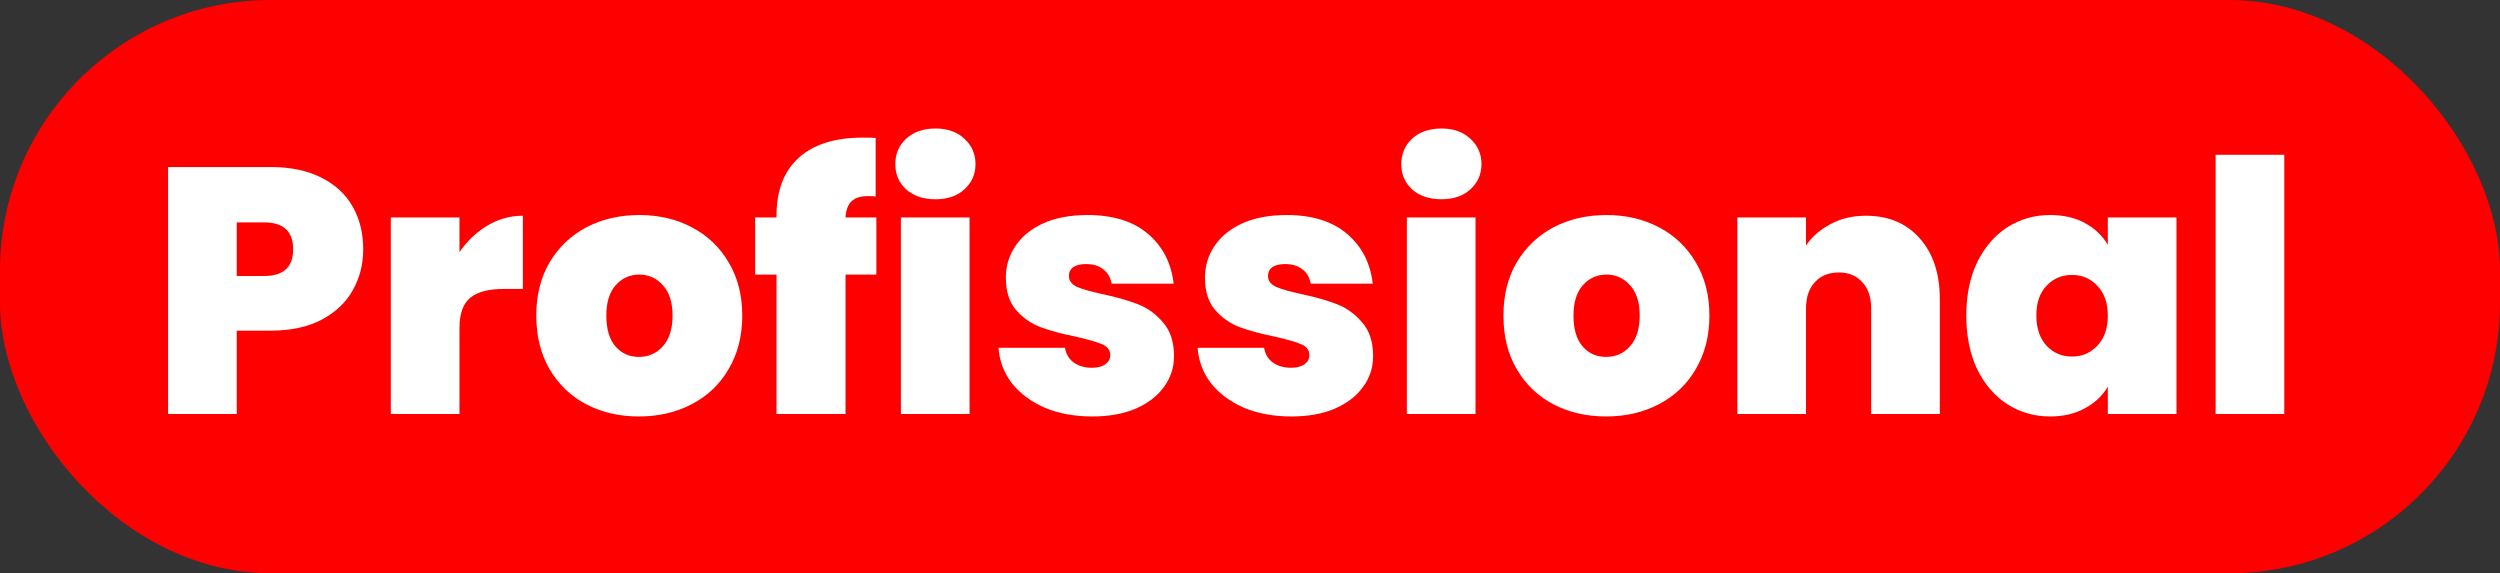<svg width="157" height="36" viewBox="0 0 157 36" fill="none" xmlns="http://www.w3.org/2000/svg">
<rect x="0" y="0" width="157" height="36" fill="#333333" stroke="none"/>
<rect width="157" height="36" rx="17" fill="#FF0000"/>
<path d="M22.81 15.66C22.81 16.599 22.59 17.457 22.15 18.234C21.725 18.997 21.072 19.613 20.192 20.082C19.327 20.537 18.264 20.764 17.002 20.764H14.868V26H10.556V10.49H17.002C18.249 10.49 19.305 10.71 20.17 11.15C21.05 11.59 21.71 12.199 22.15 12.976C22.59 13.753 22.81 14.648 22.81 15.66ZM16.584 17.332C17.802 17.332 18.41 16.775 18.41 15.66C18.41 14.531 17.802 13.966 16.584 13.966H14.868V17.332H16.584ZM28.855 15.836C29.338 15.132 29.925 14.575 30.614 14.164C31.304 13.753 32.044 13.548 32.837 13.548V18.146H31.627C30.688 18.146 29.991 18.329 29.537 18.696C29.082 19.063 28.855 19.701 28.855 20.61V26H24.543V13.658H28.855V15.836ZM40.124 26.154C38.892 26.154 37.785 25.897 36.802 25.384C35.834 24.871 35.072 24.137 34.514 23.184C33.957 22.231 33.678 21.109 33.678 19.818C33.678 18.542 33.957 17.427 34.514 16.474C35.086 15.521 35.856 14.787 36.824 14.274C37.807 13.761 38.914 13.504 40.146 13.504C41.378 13.504 42.478 13.761 43.446 14.274C44.429 14.787 45.199 15.521 45.756 16.474C46.328 17.427 46.614 18.542 46.614 19.818C46.614 21.094 46.328 22.216 45.756 23.184C45.199 24.137 44.429 24.871 43.446 25.384C42.464 25.897 41.356 26.154 40.124 26.154ZM40.124 22.414C40.726 22.414 41.224 22.194 41.62 21.754C42.031 21.299 42.236 20.654 42.236 19.818C42.236 18.982 42.031 18.344 41.62 17.904C41.224 17.464 40.733 17.244 40.146 17.244C39.56 17.244 39.068 17.464 38.672 17.904C38.276 18.344 38.078 18.982 38.078 19.818C38.078 20.669 38.269 21.314 38.65 21.754C39.032 22.194 39.523 22.414 40.124 22.414ZM55.035 17.244H53.099V26H48.765V17.244H47.423V13.658H48.765V13.548C48.765 11.964 49.227 10.754 50.151 9.918C51.089 9.067 52.431 8.642 54.177 8.642C54.529 8.642 54.8 8.649 54.991 8.664V12.338C54.873 12.323 54.712 12.316 54.507 12.316C54.037 12.316 53.693 12.426 53.473 12.646C53.253 12.851 53.128 13.189 53.099 13.658H55.035V17.244ZM58.754 12.514C57.991 12.514 57.375 12.309 56.906 11.898C56.451 11.473 56.224 10.945 56.224 10.314C56.224 9.669 56.451 9.133 56.906 8.708C57.375 8.283 57.991 8.07 58.754 8.07C59.502 8.07 60.103 8.283 60.558 8.708C61.027 9.133 61.262 9.669 61.262 10.314C61.262 10.945 61.027 11.473 60.558 11.898C60.103 12.309 59.502 12.514 58.754 12.514ZM60.888 13.658V26H56.576V13.658H60.888ZM68.601 26.154C67.487 26.154 66.489 25.971 65.609 25.604C64.744 25.223 64.055 24.709 63.541 24.064C63.043 23.404 62.764 22.663 62.705 21.842H66.885C66.944 22.238 67.127 22.546 67.435 22.766C67.743 22.986 68.125 23.096 68.579 23.096C68.931 23.096 69.21 23.023 69.415 22.876C69.621 22.729 69.723 22.539 69.723 22.304C69.723 21.996 69.555 21.769 69.217 21.622C68.88 21.475 68.323 21.314 67.545 21.138C66.665 20.962 65.932 20.764 65.345 20.544C64.759 20.324 64.245 19.965 63.805 19.466C63.38 18.967 63.167 18.293 63.167 17.442C63.167 16.709 63.365 16.049 63.761 15.462C64.157 14.861 64.737 14.384 65.499 14.032C66.277 13.68 67.208 13.504 68.293 13.504C69.907 13.504 71.175 13.9 72.099 14.692C73.023 15.484 73.559 16.525 73.705 17.816H69.811C69.738 17.42 69.562 17.119 69.283 16.914C69.019 16.694 68.66 16.584 68.205 16.584C67.853 16.584 67.582 16.65 67.391 16.782C67.215 16.914 67.127 17.097 67.127 17.332C67.127 17.625 67.296 17.853 67.633 18.014C67.971 18.161 68.513 18.315 69.261 18.476C70.156 18.667 70.897 18.879 71.483 19.114C72.085 19.349 72.605 19.73 73.045 20.258C73.5 20.771 73.727 21.475 73.727 22.37C73.727 23.089 73.515 23.734 73.089 24.306C72.679 24.878 72.085 25.333 71.307 25.67C70.545 25.993 69.643 26.154 68.601 26.154ZM81.105 26.154C79.991 26.154 78.993 25.971 78.113 25.604C77.248 25.223 76.559 24.709 76.045 24.064C75.547 23.404 75.268 22.663 75.209 21.842H79.389C79.448 22.238 79.631 22.546 79.939 22.766C80.247 22.986 80.629 23.096 81.083 23.096C81.435 23.096 81.714 23.023 81.919 22.876C82.125 22.729 82.227 22.539 82.227 22.304C82.227 21.996 82.059 21.769 81.721 21.622C81.384 21.475 80.827 21.314 80.049 21.138C79.169 20.962 78.436 20.764 77.849 20.544C77.263 20.324 76.749 19.965 76.309 19.466C75.884 18.967 75.671 18.293 75.671 17.442C75.671 16.709 75.869 16.049 76.265 15.462C76.661 14.861 77.241 14.384 78.003 14.032C78.781 13.68 79.712 13.504 80.797 13.504C82.411 13.504 83.679 13.9 84.603 14.692C85.527 15.484 86.063 16.525 86.209 17.816H82.315C82.242 17.42 82.066 17.119 81.787 16.914C81.523 16.694 81.164 16.584 80.709 16.584C80.357 16.584 80.086 16.65 79.895 16.782C79.719 16.914 79.631 17.097 79.631 17.332C79.631 17.625 79.8 17.853 80.137 18.014C80.475 18.161 81.017 18.315 81.765 18.476C82.66 18.667 83.401 18.879 83.987 19.114C84.589 19.349 85.109 19.73 85.549 20.258C86.004 20.771 86.231 21.475 86.231 22.37C86.231 23.089 86.019 23.734 85.593 24.306C85.183 24.878 84.589 25.333 83.811 25.67C83.049 25.993 82.147 26.154 81.105 26.154ZM90.529 12.514C89.766 12.514 89.15 12.309 88.681 11.898C88.227 11.473 87.999 10.945 87.999 10.314C87.999 9.669 88.227 9.133 88.681 8.708C89.15 8.283 89.766 8.07 90.529 8.07C91.277 8.07 91.879 8.283 92.333 8.708C92.802 9.133 93.037 9.669 93.037 10.314C93.037 10.945 92.802 11.473 92.333 11.898C91.879 12.309 91.277 12.514 90.529 12.514ZM92.663 13.658V26H88.351V13.658H92.663ZM100.861 26.154C99.629 26.154 98.521 25.897 97.539 25.384C96.571 24.871 95.808 24.137 95.251 23.184C94.693 22.231 94.415 21.109 94.415 19.818C94.415 18.542 94.693 17.427 95.251 16.474C95.823 15.521 96.593 14.787 97.561 14.274C98.543 13.761 99.651 13.504 100.883 13.504C102.115 13.504 103.215 13.761 104.183 14.274C105.165 14.787 105.935 15.521 106.493 16.474C107.065 17.427 107.351 18.542 107.351 19.818C107.351 21.094 107.065 22.216 106.493 23.184C105.935 24.137 105.165 24.871 104.183 25.384C103.2 25.897 102.093 26.154 100.861 26.154ZM100.861 22.414C101.462 22.414 101.961 22.194 102.357 21.754C102.767 21.299 102.973 20.654 102.973 19.818C102.973 18.982 102.767 18.344 102.357 17.904C101.961 17.464 101.469 17.244 100.883 17.244C100.296 17.244 99.805 17.464 99.409 17.904C99.013 18.344 98.815 18.982 98.815 19.818C98.815 20.669 99.005 21.314 99.387 21.754C99.768 22.194 100.259 22.414 100.861 22.414ZM117.179 13.548C118.602 13.548 119.731 14.025 120.567 14.978C121.403 15.917 121.821 17.193 121.821 18.806V26H117.509V19.378C117.509 18.674 117.326 18.124 116.959 17.728C116.592 17.317 116.101 17.112 115.485 17.112C114.84 17.112 114.334 17.317 113.967 17.728C113.6 18.124 113.417 18.674 113.417 19.378V26H109.105V13.658H113.417V15.418C113.798 14.861 114.312 14.413 114.957 14.076C115.602 13.724 116.343 13.548 117.179 13.548ZM123.483 19.818C123.483 18.542 123.71 17.427 124.165 16.474C124.634 15.521 125.265 14.787 126.057 14.274C126.864 13.761 127.758 13.504 128.741 13.504C129.592 13.504 130.325 13.673 130.941 14.01C131.557 14.347 132.034 14.802 132.371 15.374V13.658H136.683V26H132.371V24.284C132.034 24.856 131.55 25.311 130.919 25.648C130.303 25.985 129.577 26.154 128.741 26.154C127.758 26.154 126.864 25.897 126.057 25.384C125.265 24.871 124.634 24.137 124.165 23.184C123.71 22.216 123.483 21.094 123.483 19.818ZM132.371 19.818C132.371 19.026 132.151 18.403 131.711 17.948C131.286 17.493 130.758 17.266 130.127 17.266C129.482 17.266 128.946 17.493 128.521 17.948C128.096 18.388 127.883 19.011 127.883 19.818C127.883 20.61 128.096 21.241 128.521 21.71C128.946 22.165 129.482 22.392 130.127 22.392C130.758 22.392 131.286 22.165 131.711 21.71C132.151 21.255 132.371 20.625 132.371 19.818ZM143.452 9.72V26H139.14V9.72H143.452Z" fill="white"/>
</svg>
